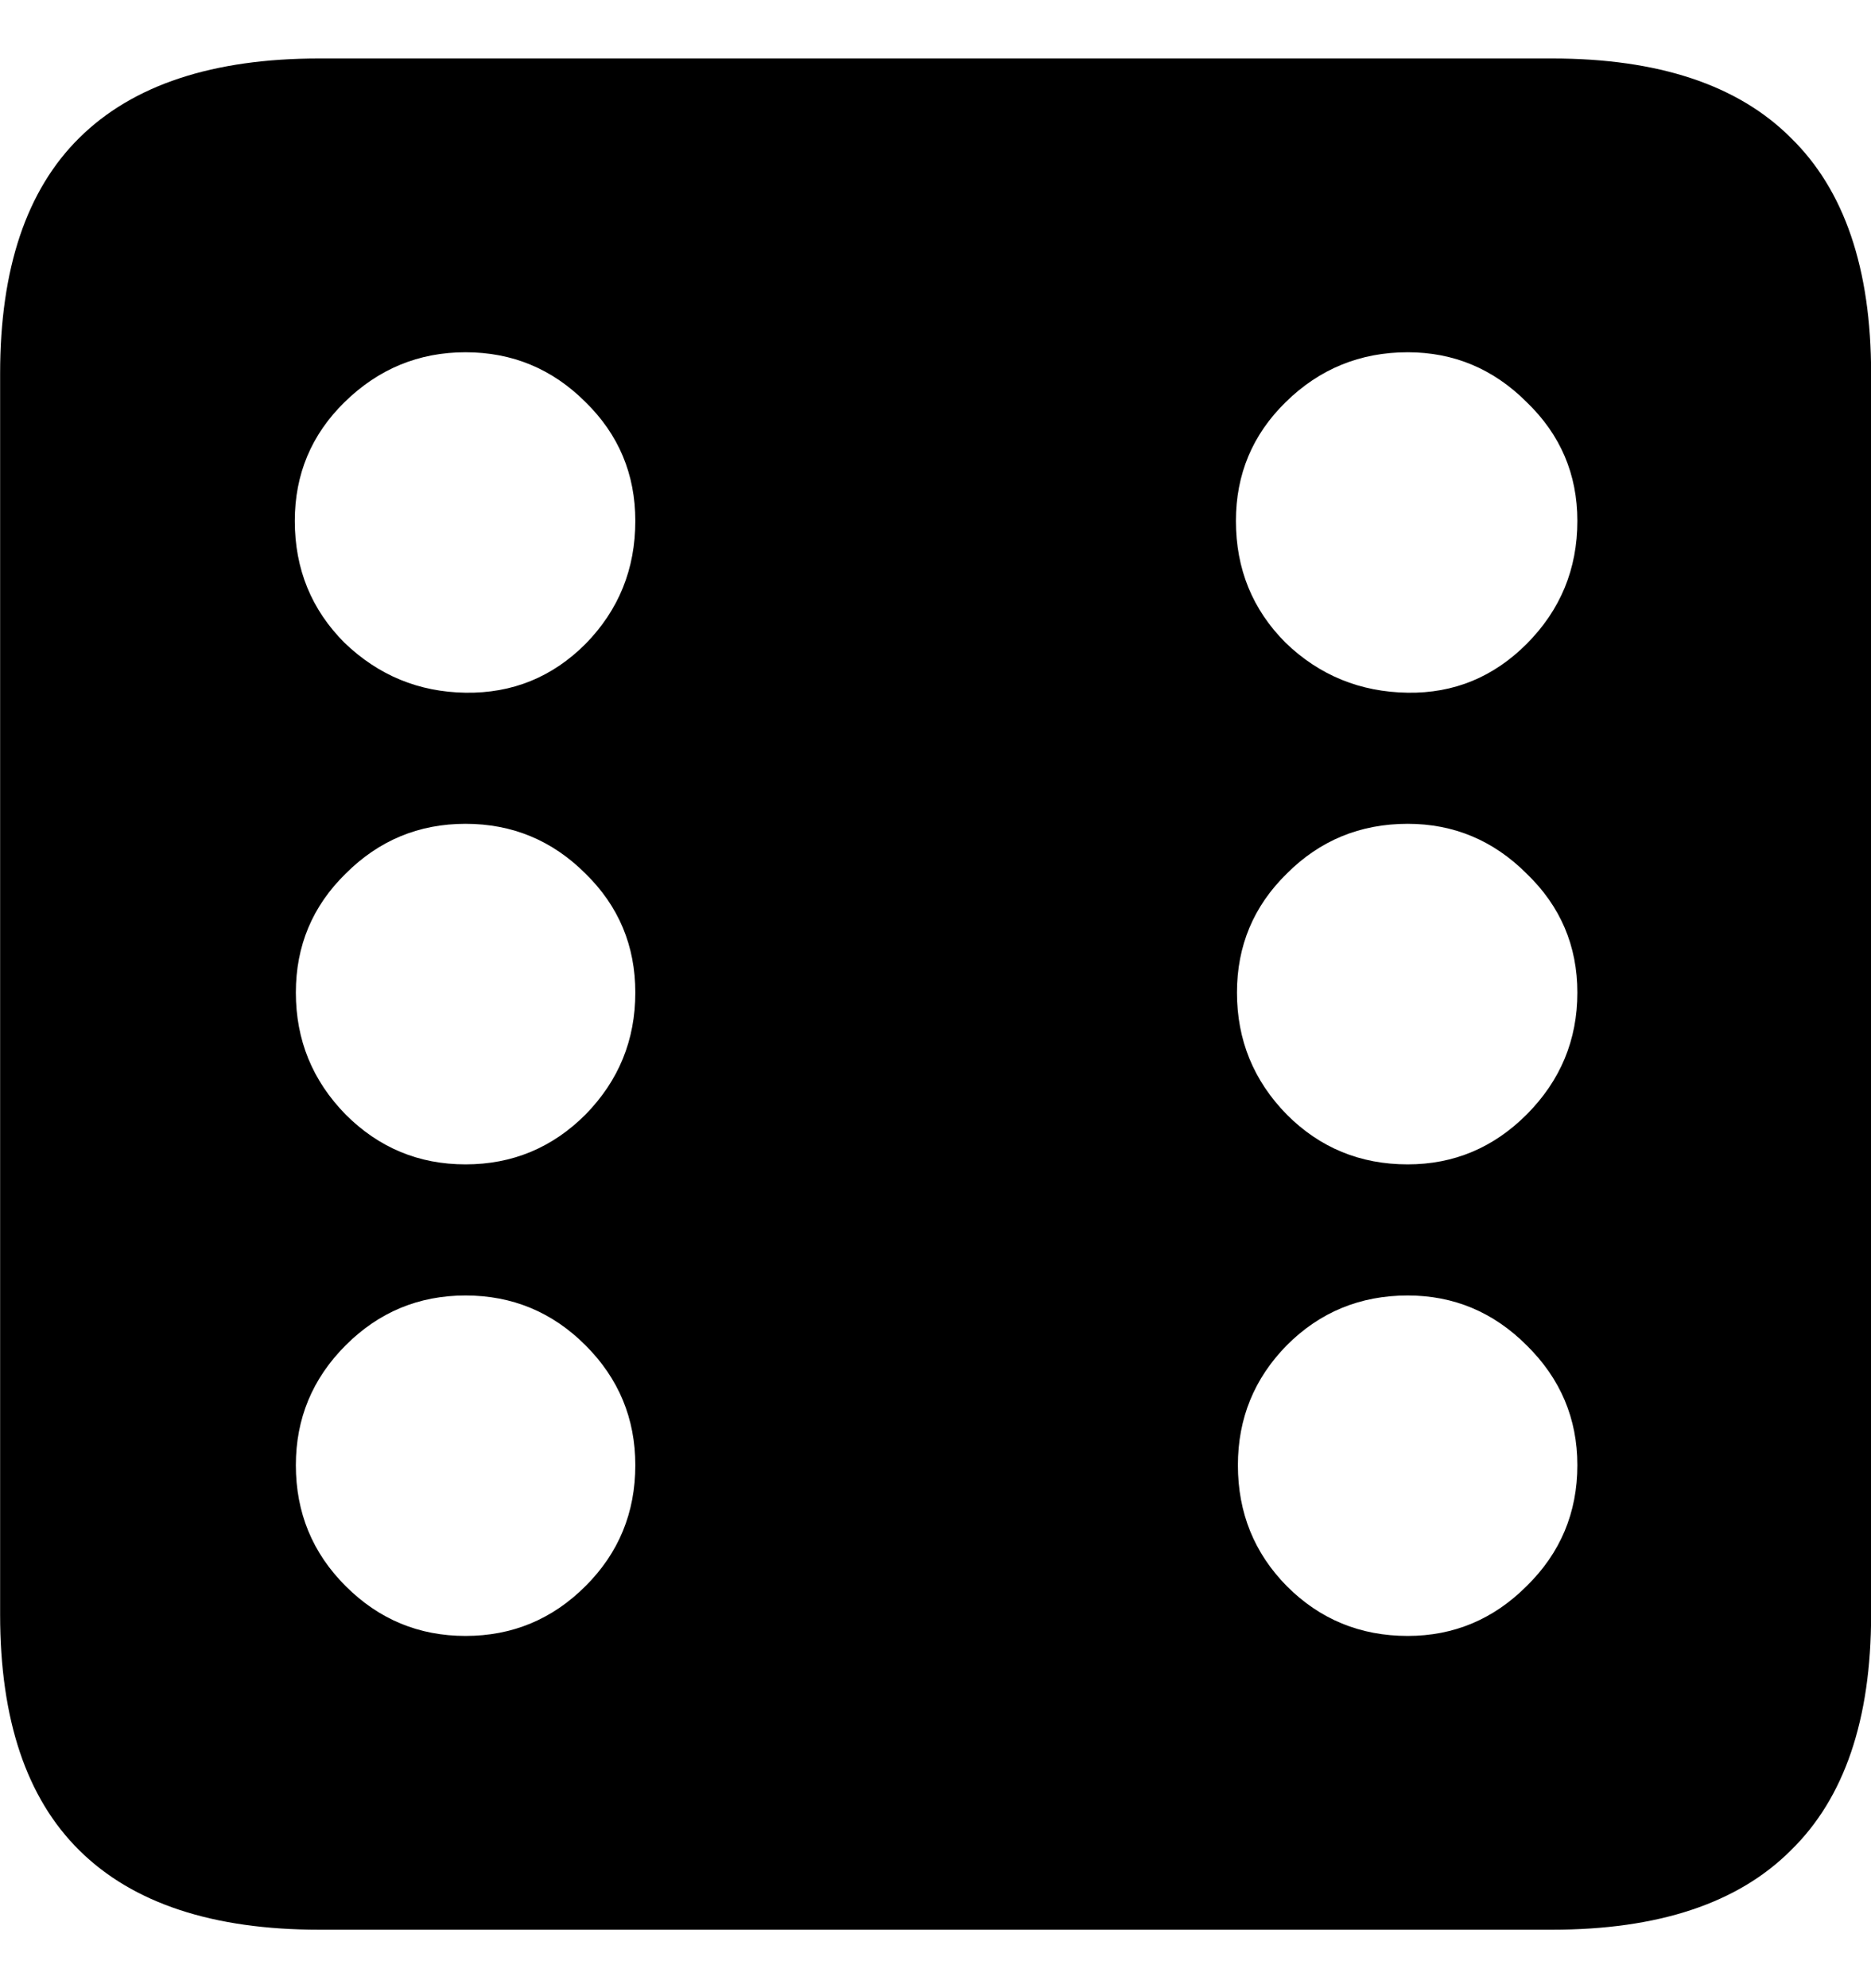 <svg
	color="rgb(0, 0, 0)"
	viewBox="0 0 16 17"
	fill="none"
	xmlns="http://www.w3.org/2000/svg"
>
	<path
		d="M2.73 16.5H13.272C14.181 16.5 14.862 16.274 15.314 15.822C15.772 15.376 16.001 14.704 16.001 13.806V3.194C16.001 2.296 15.772 1.624 15.314 1.178C14.862 0.726 14.181 0.5 13.272 0.5H2.73C1.82 0.5 1.136 0.726 0.679 1.178C0.227 1.624 0.001 2.296 0.001 3.194V13.806C0.001 14.704 0.227 15.376 0.679 15.822C1.136 16.274 1.82 16.5 2.73 16.5ZM3.981 5.923C3.581 5.917 3.237 5.775 2.947 5.497C2.663 5.213 2.521 4.866 2.521 4.454C2.521 4.055 2.663 3.716 2.947 3.438C3.237 3.154 3.581 3.012 3.981 3.012C4.381 3.012 4.723 3.154 5.007 3.438C5.291 3.716 5.433 4.055 5.433 4.454C5.433 4.866 5.291 5.216 5.007 5.506C4.723 5.79 4.381 5.929 3.981 5.923ZM12.038 5.923C11.632 5.917 11.284 5.775 10.995 5.497C10.711 5.213 10.569 4.866 10.569 4.454C10.569 4.055 10.711 3.716 10.995 3.438C11.284 3.154 11.632 3.012 12.038 3.012C12.432 3.012 12.771 3.154 13.055 3.438C13.344 3.716 13.489 4.055 13.489 4.454C13.489 4.866 13.344 5.216 13.055 5.506C12.771 5.79 12.432 5.929 12.038 5.923ZM3.981 9.956C3.581 9.956 3.24 9.814 2.956 9.53C2.672 9.24 2.53 8.893 2.53 8.487C2.53 8.087 2.672 7.748 2.956 7.47C3.24 7.186 3.581 7.044 3.981 7.044C4.381 7.044 4.723 7.186 5.007 7.47C5.291 7.748 5.433 8.087 5.433 8.487C5.433 8.893 5.291 9.24 5.007 9.53C4.723 9.814 4.381 9.956 3.981 9.956ZM12.038 9.956C11.632 9.956 11.287 9.814 11.004 9.53C10.72 9.24 10.578 8.893 10.578 8.487C10.578 8.087 10.72 7.748 11.004 7.47C11.287 7.186 11.632 7.044 12.038 7.044C12.432 7.044 12.771 7.186 13.055 7.47C13.344 7.748 13.489 8.087 13.489 8.487C13.489 8.893 13.344 9.24 13.055 9.53C12.771 9.814 12.432 9.956 12.038 9.956ZM3.981 13.988C3.581 13.988 3.24 13.846 2.956 13.562C2.672 13.279 2.53 12.934 2.53 12.528C2.53 12.129 2.672 11.787 2.956 11.503C3.24 11.219 3.581 11.077 3.981 11.077C4.381 11.077 4.723 11.219 5.007 11.503C5.291 11.787 5.433 12.129 5.433 12.528C5.433 12.934 5.291 13.279 5.007 13.562C4.723 13.846 4.381 13.988 3.981 13.988ZM12.038 13.988C11.632 13.988 11.287 13.846 11.004 13.562C10.725 13.279 10.586 12.934 10.586 12.528C10.586 12.129 10.725 11.787 11.004 11.503C11.287 11.219 11.632 11.077 12.038 11.077C12.432 11.077 12.771 11.219 13.055 11.503C13.344 11.787 13.489 12.129 13.489 12.528C13.489 12.934 13.344 13.279 13.055 13.562C12.771 13.846 12.432 13.988 12.038 13.988Z"
		fill="currentColor"
	/>
</svg>
